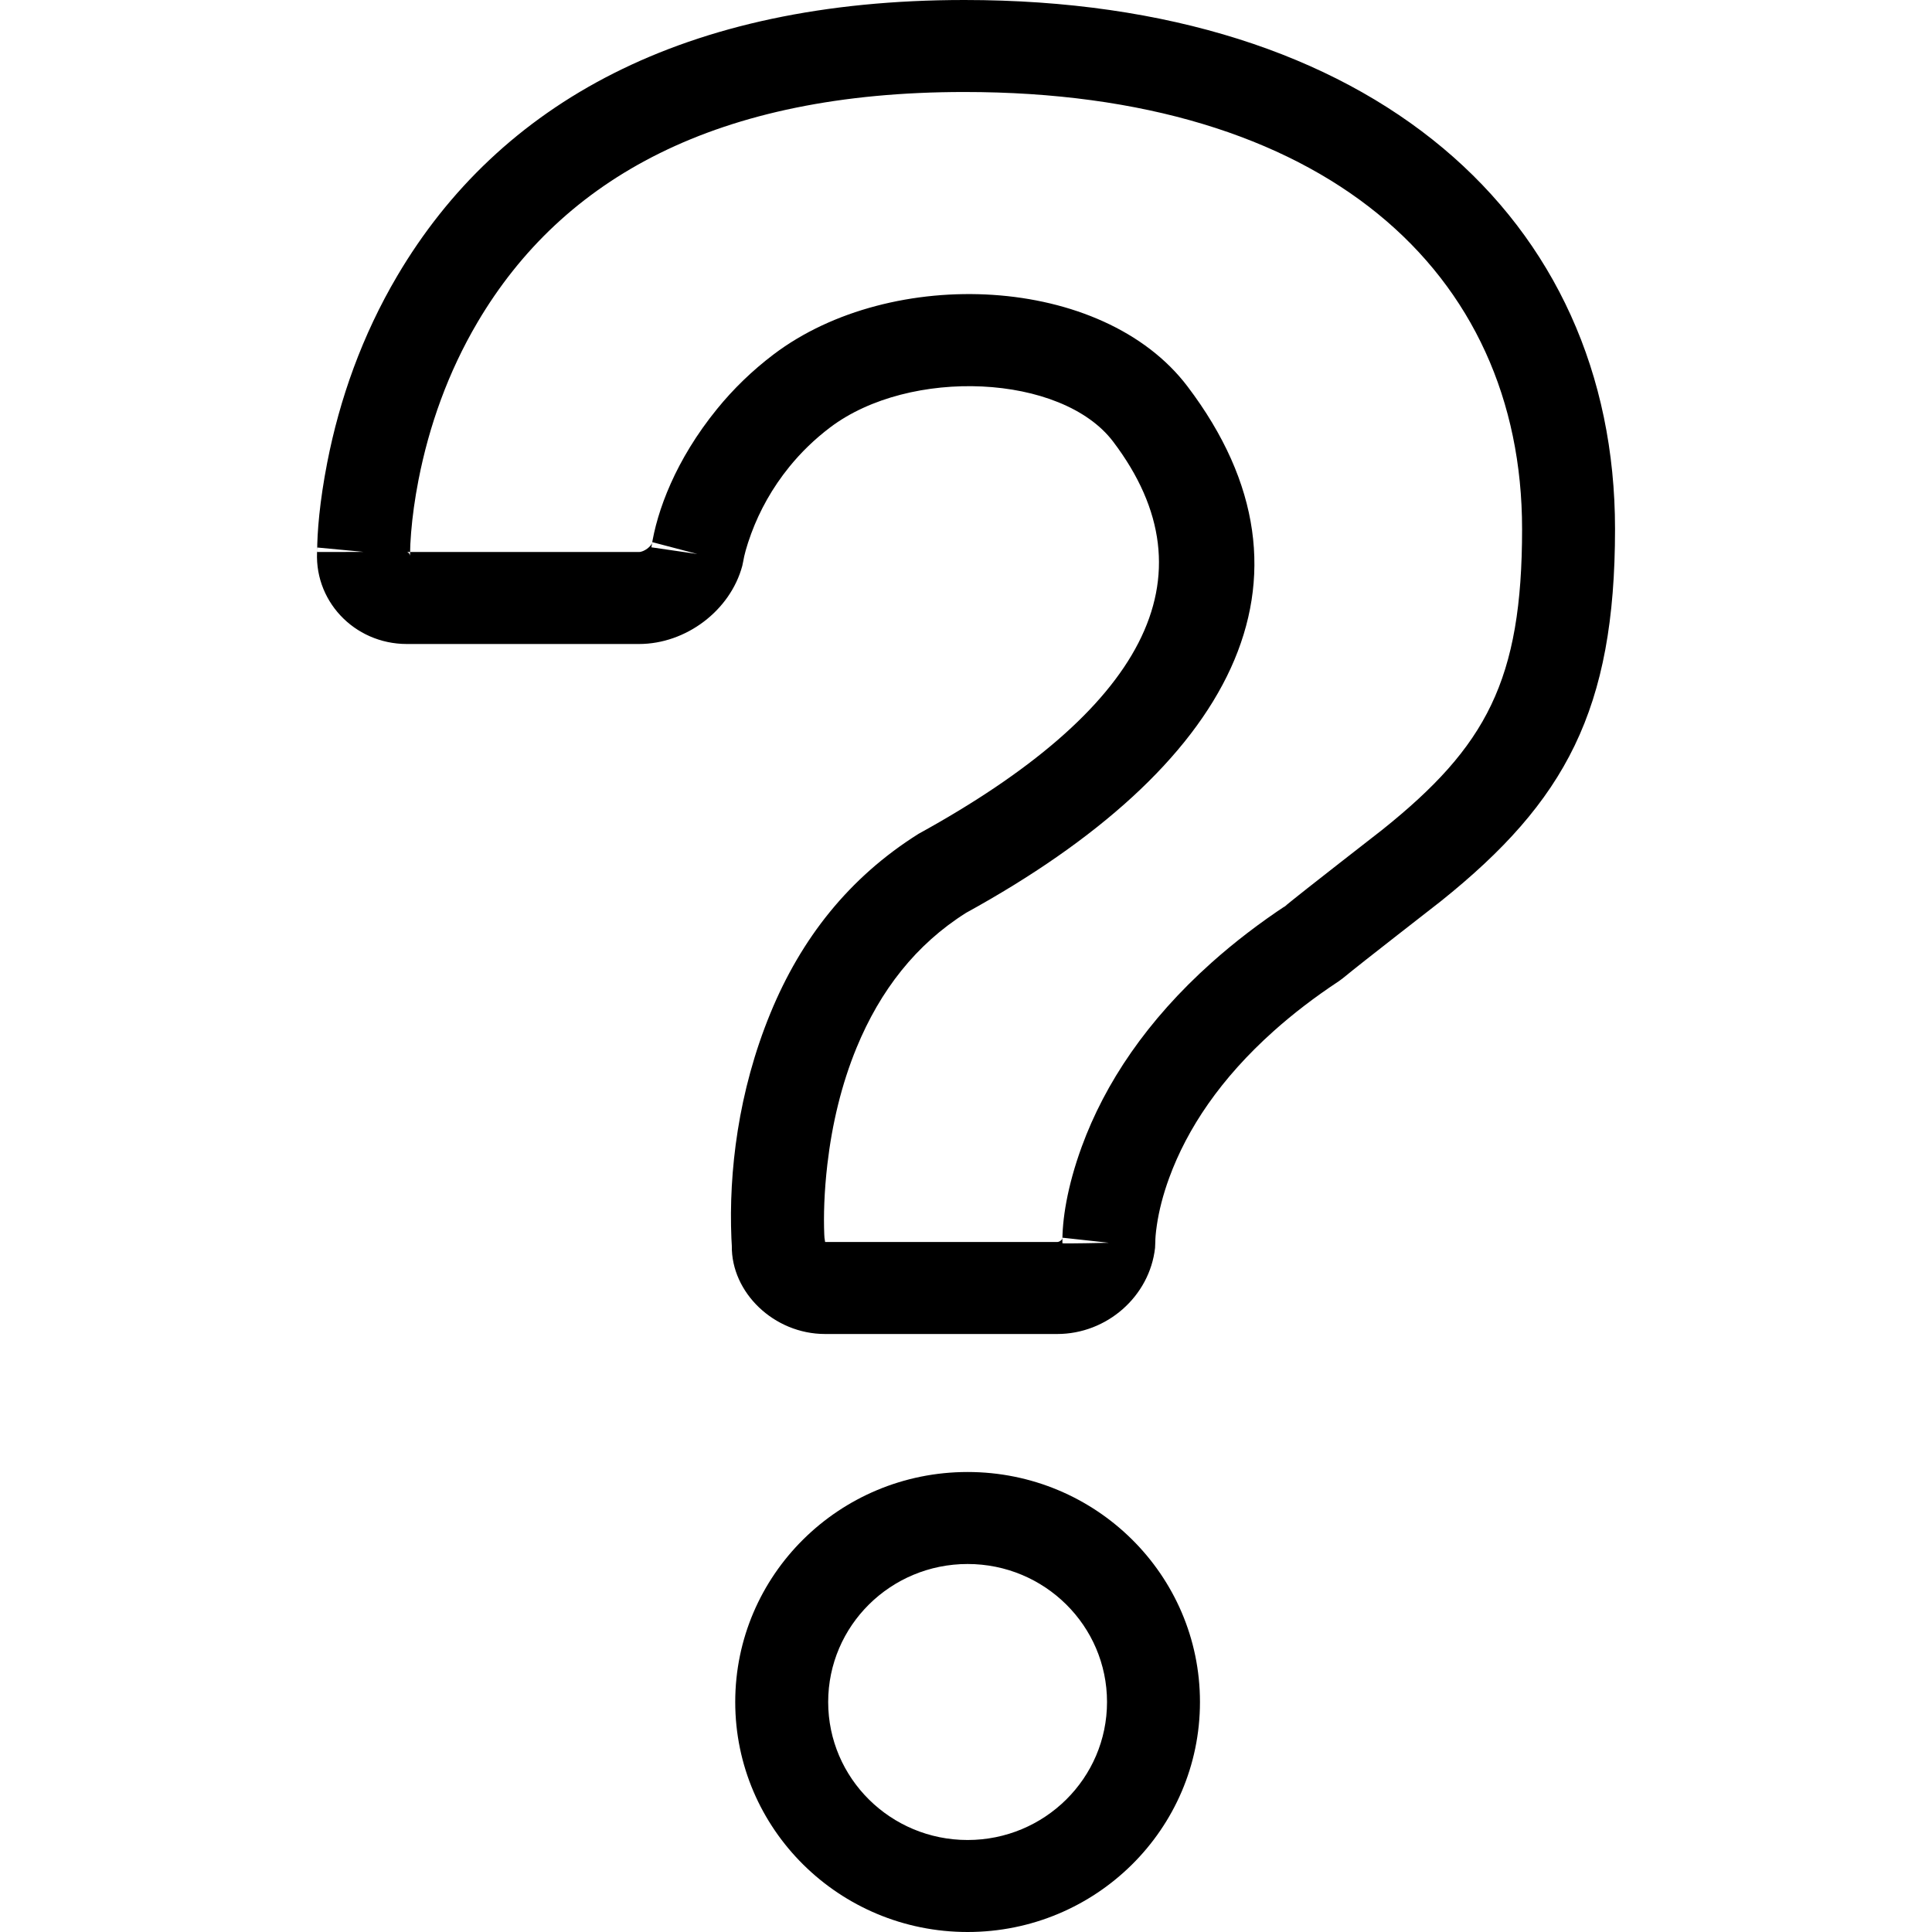 <?xml version="1.0" encoding="UTF-8" standalone="no"?>
<svg width="512px" height="512px" viewBox="0 0 512 512" version="1.1" xmlns="http://www.w3.org/2000/svg" xmlns:xlink="http://www.w3.org/1999/xlink">
    <!-- Generator: Sketch 39.1 (31720) - http://www.bohemiancoding.com/sketch -->
    <title>help</title>
    <desc>Created with Sketch.</desc>
    <defs></defs>
    <g id="Page-1" stroke="none" stroke-width="1" fill="none" fill-rule="evenodd">
        <g id="help" fill="#000000">
            <path d="M108.631,147.411 L108.686,146.175 C108.683,145.333 108.746,143.591 108.95,141.108 C109.293,136.92 109.921,132.241 110.905,127.201 C113.699,112.892 118.748,98.617 126.567,85.374 C149.081,47.243 189.881,24.381 255.578,24.381 C350.722,24.381 403.368,71.893 403.368,140.19 C403.368,180.313 393.873,197.82 366.369,219.858 C364.639,221.245 346.061,235.592 340.062,240.54 L341.115,239.762 C333.744,244.625 327.069,249.755 321.062,255.122 C303.949,270.415 292.84,287.028 286.685,303.853 C282.766,314.565 281.453,323.429 281.548,329.472 C281.551,329.622 293.864,329.349 293.864,329.349 L281.623,328.009 C281.57,328.483 280.822,329.143 280.173,329.143 L218.666,329.143 C218.492,328.215 218.466,327.786 218.442,327.196 C218.236,322.268 218.41,315.852 219.263,308.538 C220.512,297.838 223.01,287.345 227.005,277.643 C233.269,262.431 242.752,250.263 256.029,241.906 C325.824,203.55 353.702,153.881 314.694,102.4 C292.19,72.701 236.259,70.236 204.984,93.94 C199.292,98.255 194.316,103.106 190.02,108.39 C179.065,121.863 174.063,135.378 172.627,145.044 L184.812,146.817 L172.909,143.687 C172.605,144.819 170.669,146.286 169.33,146.286 L107.823,146.286 C108.175,146.286 108.686,146.83 108.631,147.411 L108.631,147.411 Z M169.33,170.667 C181.815,170.667 193.538,161.784 196.715,149.948 L196.997,148.591 C197.166,147.45 197.791,144.885 199.084,141.39 C201.315,135.363 204.627,129.311 209.209,123.676 C212.293,119.883 215.861,116.404 219.96,113.298 C241.08,97.289 281.377,99.065 294.988,117.029 C322.408,153.216 302.662,188.396 243.439,220.963 C224.911,232.599 212.279,248.808 204.195,268.441 C195.591,289.336 193.1,310.683 193.831,328.202 C193.868,329.086 193.903,329.675 193.939,330.144 C193.759,342.494 205.069,353.524 218.666,353.524 L280.173,353.524 C293.348,353.524 304.669,343.545 306.105,330.688 L306.174,328.972 C306.165,328.361 306.258,326.838 306.584,324.64 C307.139,320.895 308.183,316.696 309.845,312.154 C314.646,299.029 323.497,285.793 337.568,273.219 C342.676,268.655 348.401,264.256 354.778,260.048 L355.831,259.27 C361.459,254.628 379.845,240.429 381.867,238.808 C414.851,212.379 428,188.135 428,140.19 C428,57.9 363.844,4.71623485e-09 255.578,0 C181.181,2.24363681e-09 132.259,27.413 105.301,73.072 C95.97,88.876 90.012,105.72 86.721,122.574 C84.711,132.867 84.037,141.098 84.054,146.284 C84.054,146.314 96.37,146.256 96.37,146.256 L84.11,145.1 C82.775,158.967 93.783,170.667 107.823,170.667 L169.33,170.667 L169.33,170.667 Z M318.003,451.048 C318.003,417.385 290.433,390.095 256.424,390.095 C222.414,390.095 194.844,417.385 194.844,451.048 C194.844,484.711 222.414,512 256.424,512 C290.433,512 318.003,484.711 318.003,451.048 L318.003,451.048 Z M219.476,451.048 C219.476,430.85 236.018,414.476 256.424,414.476 C276.829,414.476 293.371,430.85 293.371,451.048 C293.371,471.245 276.829,487.619 256.424,487.619 C236.018,487.619 219.476,471.245 219.476,451.048 L219.476,451.048 Z" id="icon-help"></path>
        </g>
    </g>
</svg>